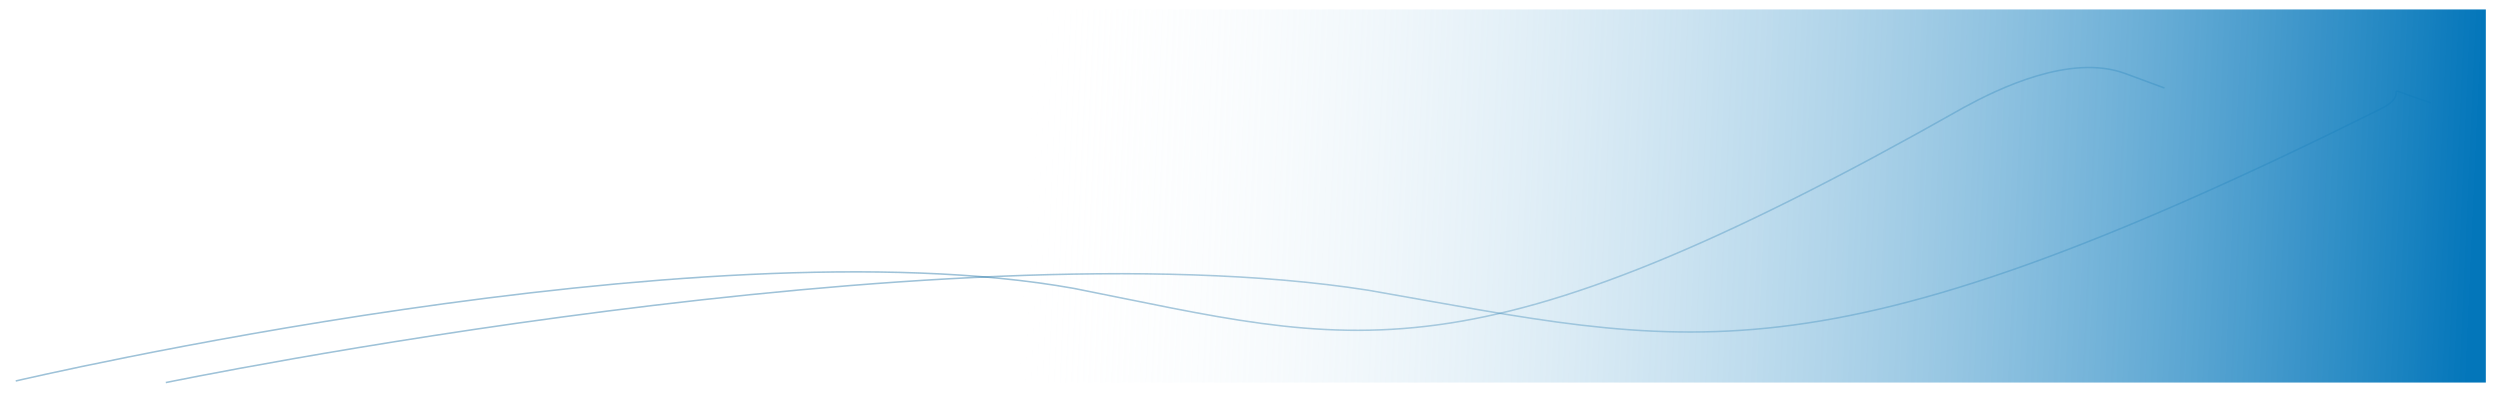 <svg xmlns="http://www.w3.org/2000/svg" xmlns:xlink="http://www.w3.org/1999/xlink" width="1588" height="255" viewBox="0 0 1588 255">
  <defs>
    <filter id="Rectangle_162" x="0" y="0" width="1588" height="255" filterUnits="userSpaceOnUse">
      <feOffset dy="3" input="SourceAlpha"/>
      <feGaussianBlur stdDeviation="3" result="blur"/>
      <feFlood flood-opacity="0.161"/>
      <feComposite operator="in" in2="blur"/>
      <feComposite in="SourceGraphic"/>
    </filter>
    <linearGradient id="linear-gradient" x1="0.991" y1="0.445" x2="0.013" y2="0.434" gradientUnits="objectBoundingBox">
      <stop offset="0" stop-color="#0376ba"/>
      <stop offset="1" stop-color="#fff" stop-opacity="0"/>
    </linearGradient>
  </defs>
  <g id="Group_232" data-name="Group 232" transform="translate(-301 -218)">
    <g transform="matrix(1, 0, 0, 1, 301, 218)" filter="url(#Rectangle_162)">
      <rect id="Rectangle_162-2" data-name="Rectangle 162" width="1570" height="237" rx="5" transform="translate(9 6)" fill="#fff"/>
    </g>
    <g id="Group_134" data-name="Group 134" transform="translate(269 -3.363)">
      <path id="Path_101" data-name="Path 101" d="M6402,3016.363s432.733-101.547,672.124-58.811c178.821,35.367,248.042,64.839,565.307-114.942,21.632-11.789,67.761-34.411,102.6-21.512s22.287,8.212,22.287,8.212" transform="translate(-6360 -2553)" fill="none" stroke="#015f9a" stroke-width="1" opacity="0.38"/>
      <path id="Path_102" data-name="Path 102" d="M6402,3017.8s491.651-101.3,763.635-58.668c203.168,35.281,281.814,64.682,642.274-114.662,24.577-11.76-6.654-17.211,32.929-4.344" transform="translate(-6264.689 -2553.433)" fill="none" stroke="#015f9a" stroke-width="1" opacity="0.38"/>
    </g>
    <g id="Group_230" data-name="Group 230">
      <rect id="Rectangle_173" data-name="Rectangle 173" width="940" height="237" transform="translate(940 224)" fill="url(#linear-gradient)"/>
    </g>
  </g>
</svg>
